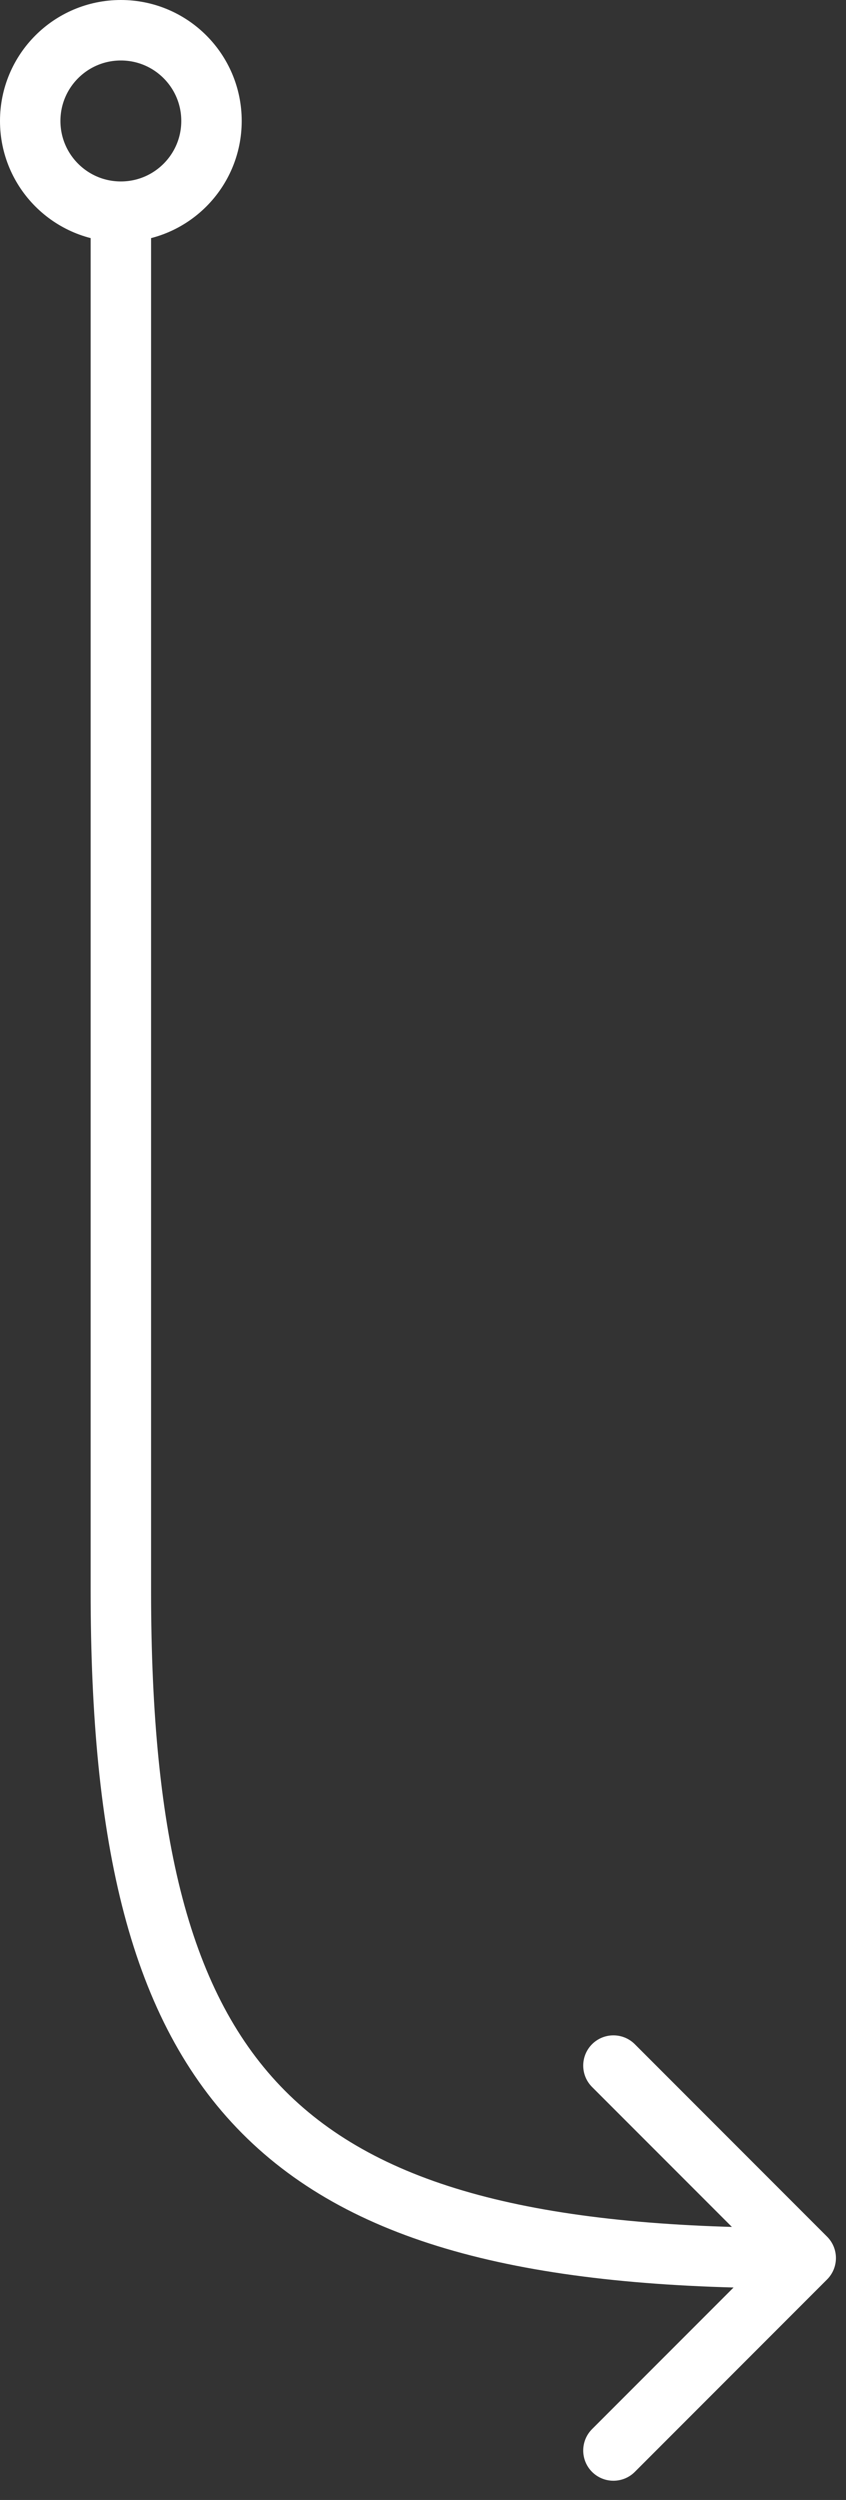 <svg width="42" height="124" viewBox="0 0 42 124" fill="none" xmlns="http://www.w3.org/2000/svg">
<rect x="0" y="0" width="42" height="124" fill="#333333" stroke="none"/>
<path d="M6 78.897L4.5 78.897L6 78.897ZM41.061 110.939C41.646 111.525 41.646 112.475 41.061 113.061L31.515 122.607C30.929 123.192 29.979 123.192 29.393 122.607C28.808 122.021 28.808 121.071 29.393 120.485L37.879 112L29.393 103.515C28.808 102.929 28.808 101.979 29.393 101.393C29.979 100.808 30.929 100.808 31.515 101.393L41.061 110.939ZM7.5 78.897C7.5 91.247 9.451 98.98 14.147 103.701C18.841 108.421 26.649 110.5 39.404 110.5L39.404 113.5C26.509 113.5 17.615 111.442 12.02 105.816C6.426 100.192 4.5 91.374 4.5 78.897L7.5 78.897ZM39.404 110.5L40 110.5L40 113.5L39.404 113.5L39.404 110.5ZM4.5 78.897L4.5 11L7.5 11L7.5 78.897L4.5 78.897Z" fill="white"/>
<circle cx="6" cy="6" r="4.5" stroke="white" stroke-width="3"/>
</svg>
